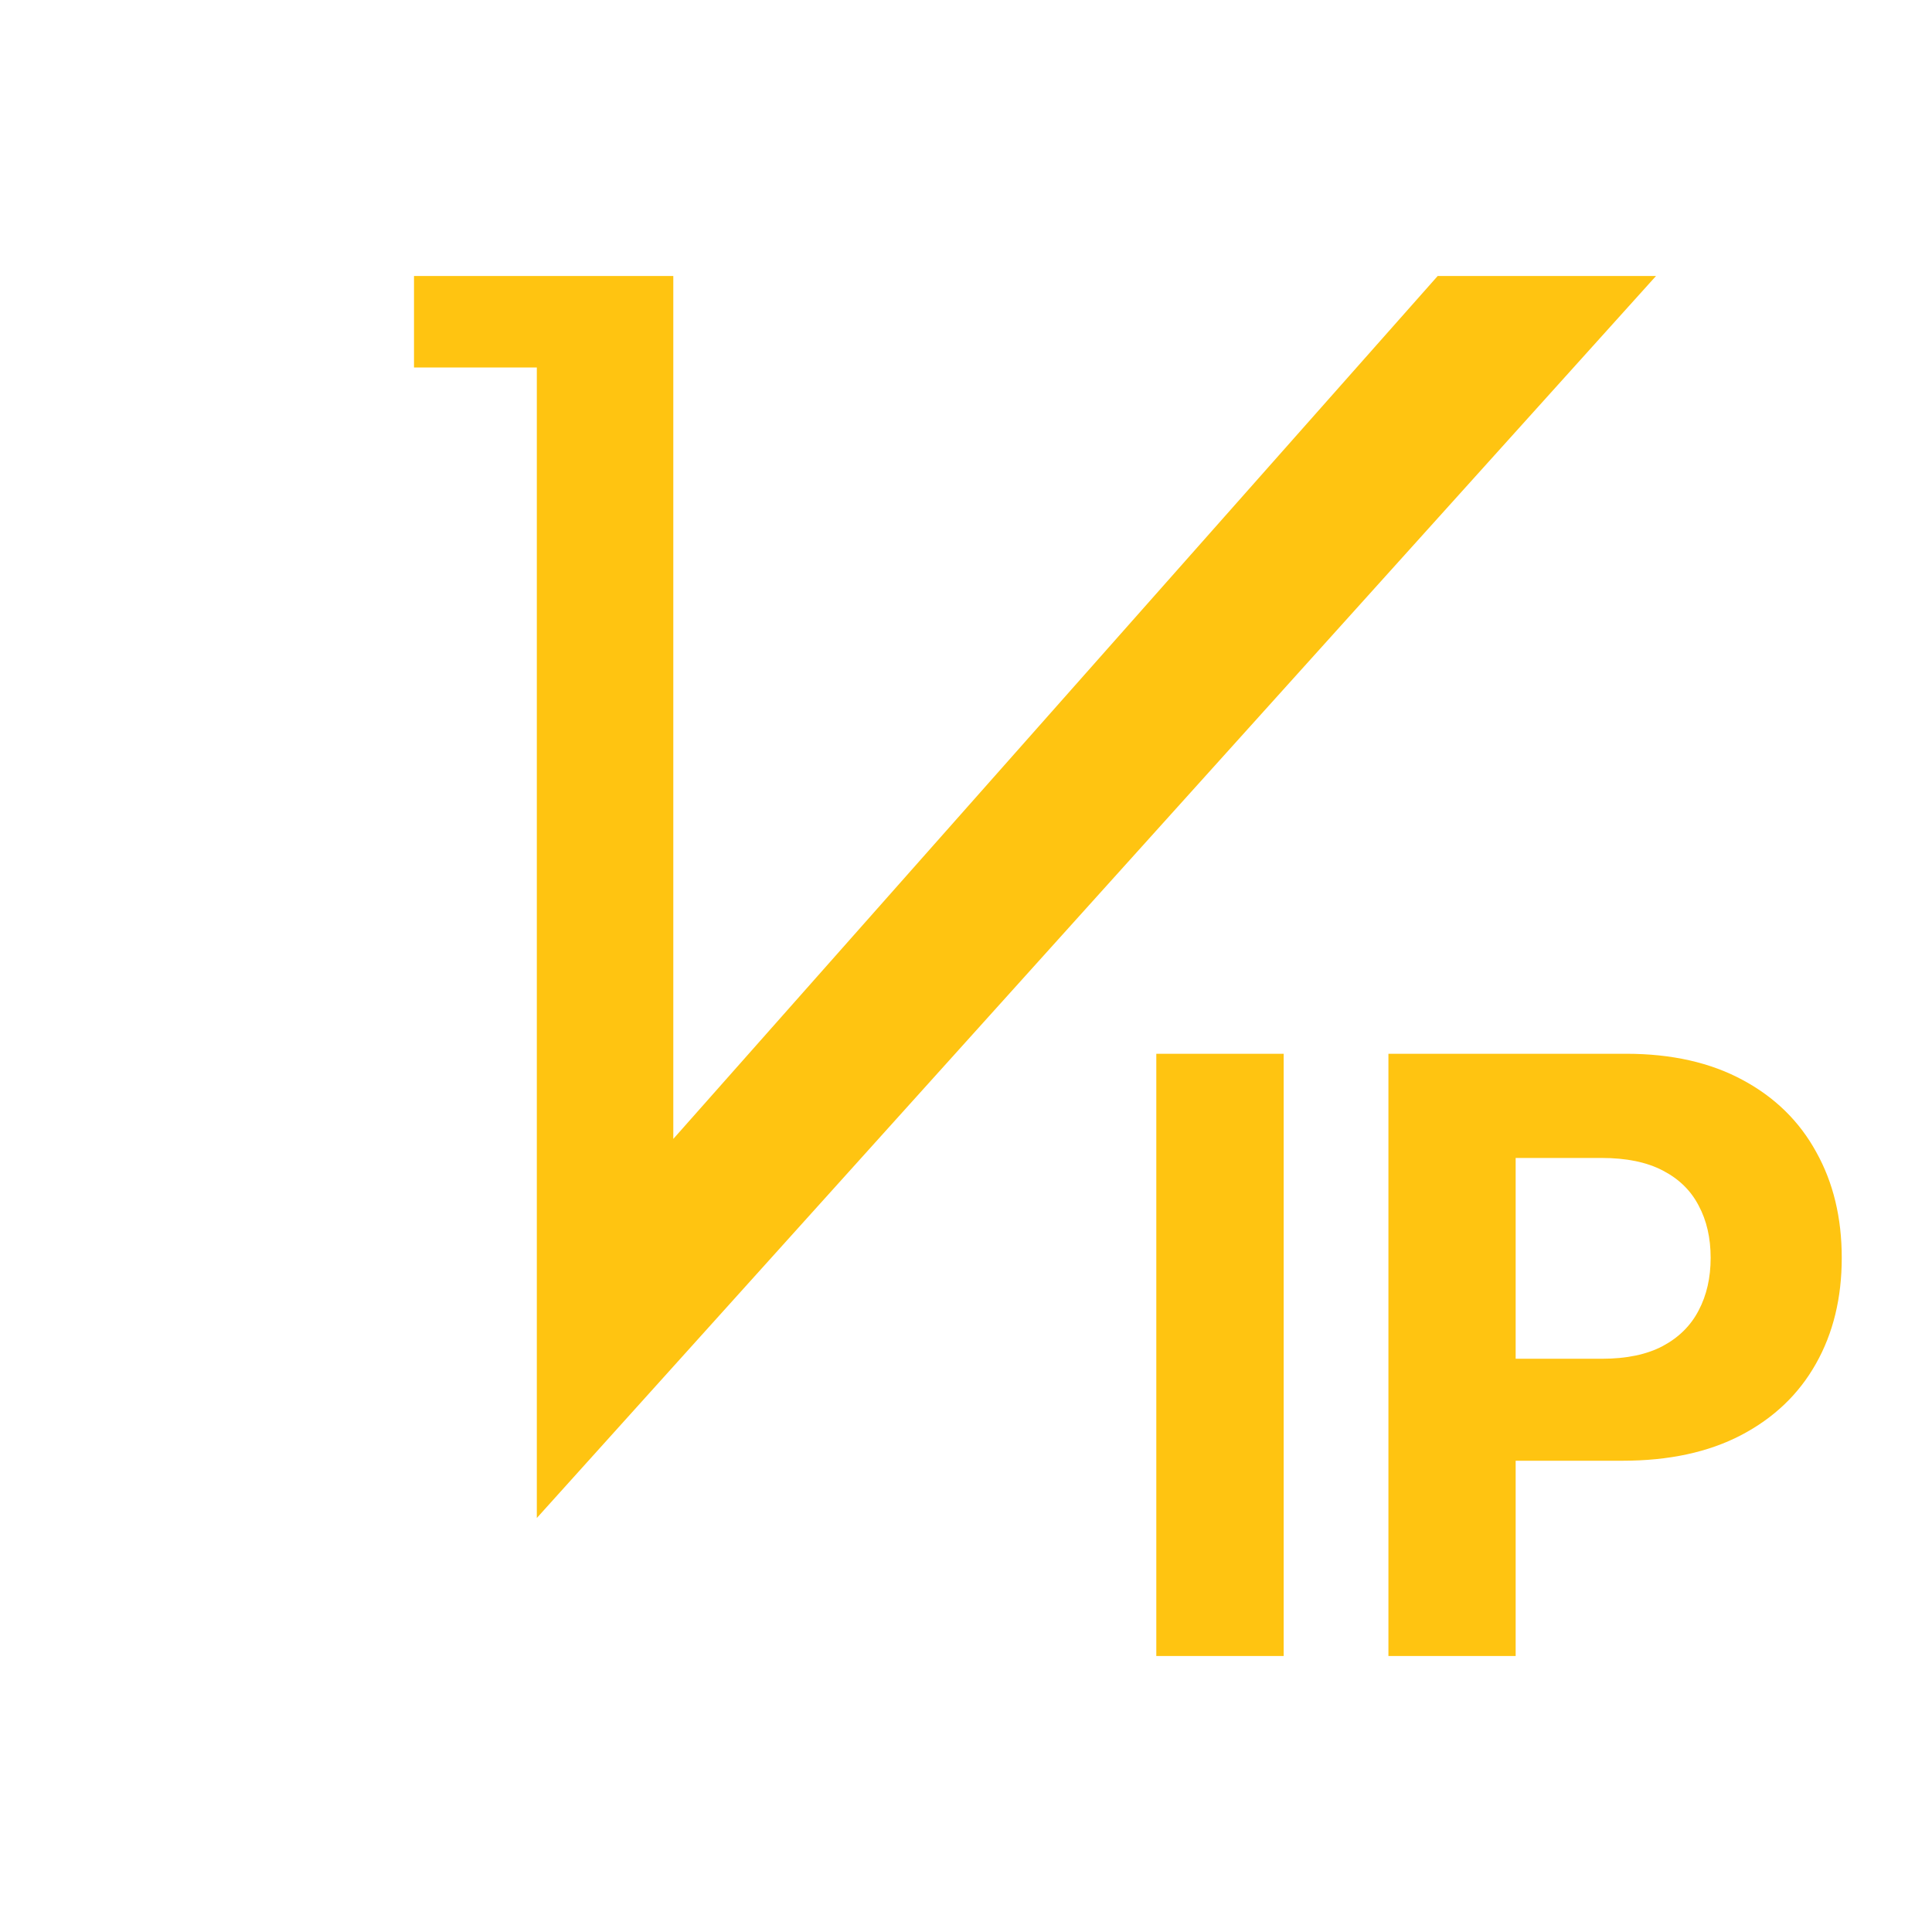 <svg width="14" height="14" viewBox="0 0 14 14" fill="none" xmlns="http://www.w3.org/2000/svg">
<path d="M3.89 2.663H3V2H4.879V8.253L10.418 2H12L3.89 11V2.663Z" fill="#FFC411"/>
<path d="M9.302 7.636V12H8.379V7.636H9.302ZM10.061 12V7.636H11.783C12.114 7.636 12.395 7.7 12.628 7.826C12.861 7.951 13.039 8.125 13.161 8.348C13.285 8.57 13.346 8.825 13.346 9.115C13.346 9.405 13.284 9.661 13.159 9.882C13.034 10.104 12.853 10.276 12.616 10.4C12.38 10.523 12.094 10.585 11.759 10.585H10.662V9.846H11.61C11.787 9.846 11.934 9.815 12.049 9.754C12.165 9.692 12.252 9.606 12.309 9.496C12.367 9.386 12.396 9.259 12.396 9.115C12.396 8.97 12.367 8.844 12.309 8.736C12.252 8.626 12.165 8.542 12.049 8.482C11.932 8.421 11.785 8.391 11.606 8.391H10.983V12H10.061Z" fill="#FFC411"/>
</svg>
